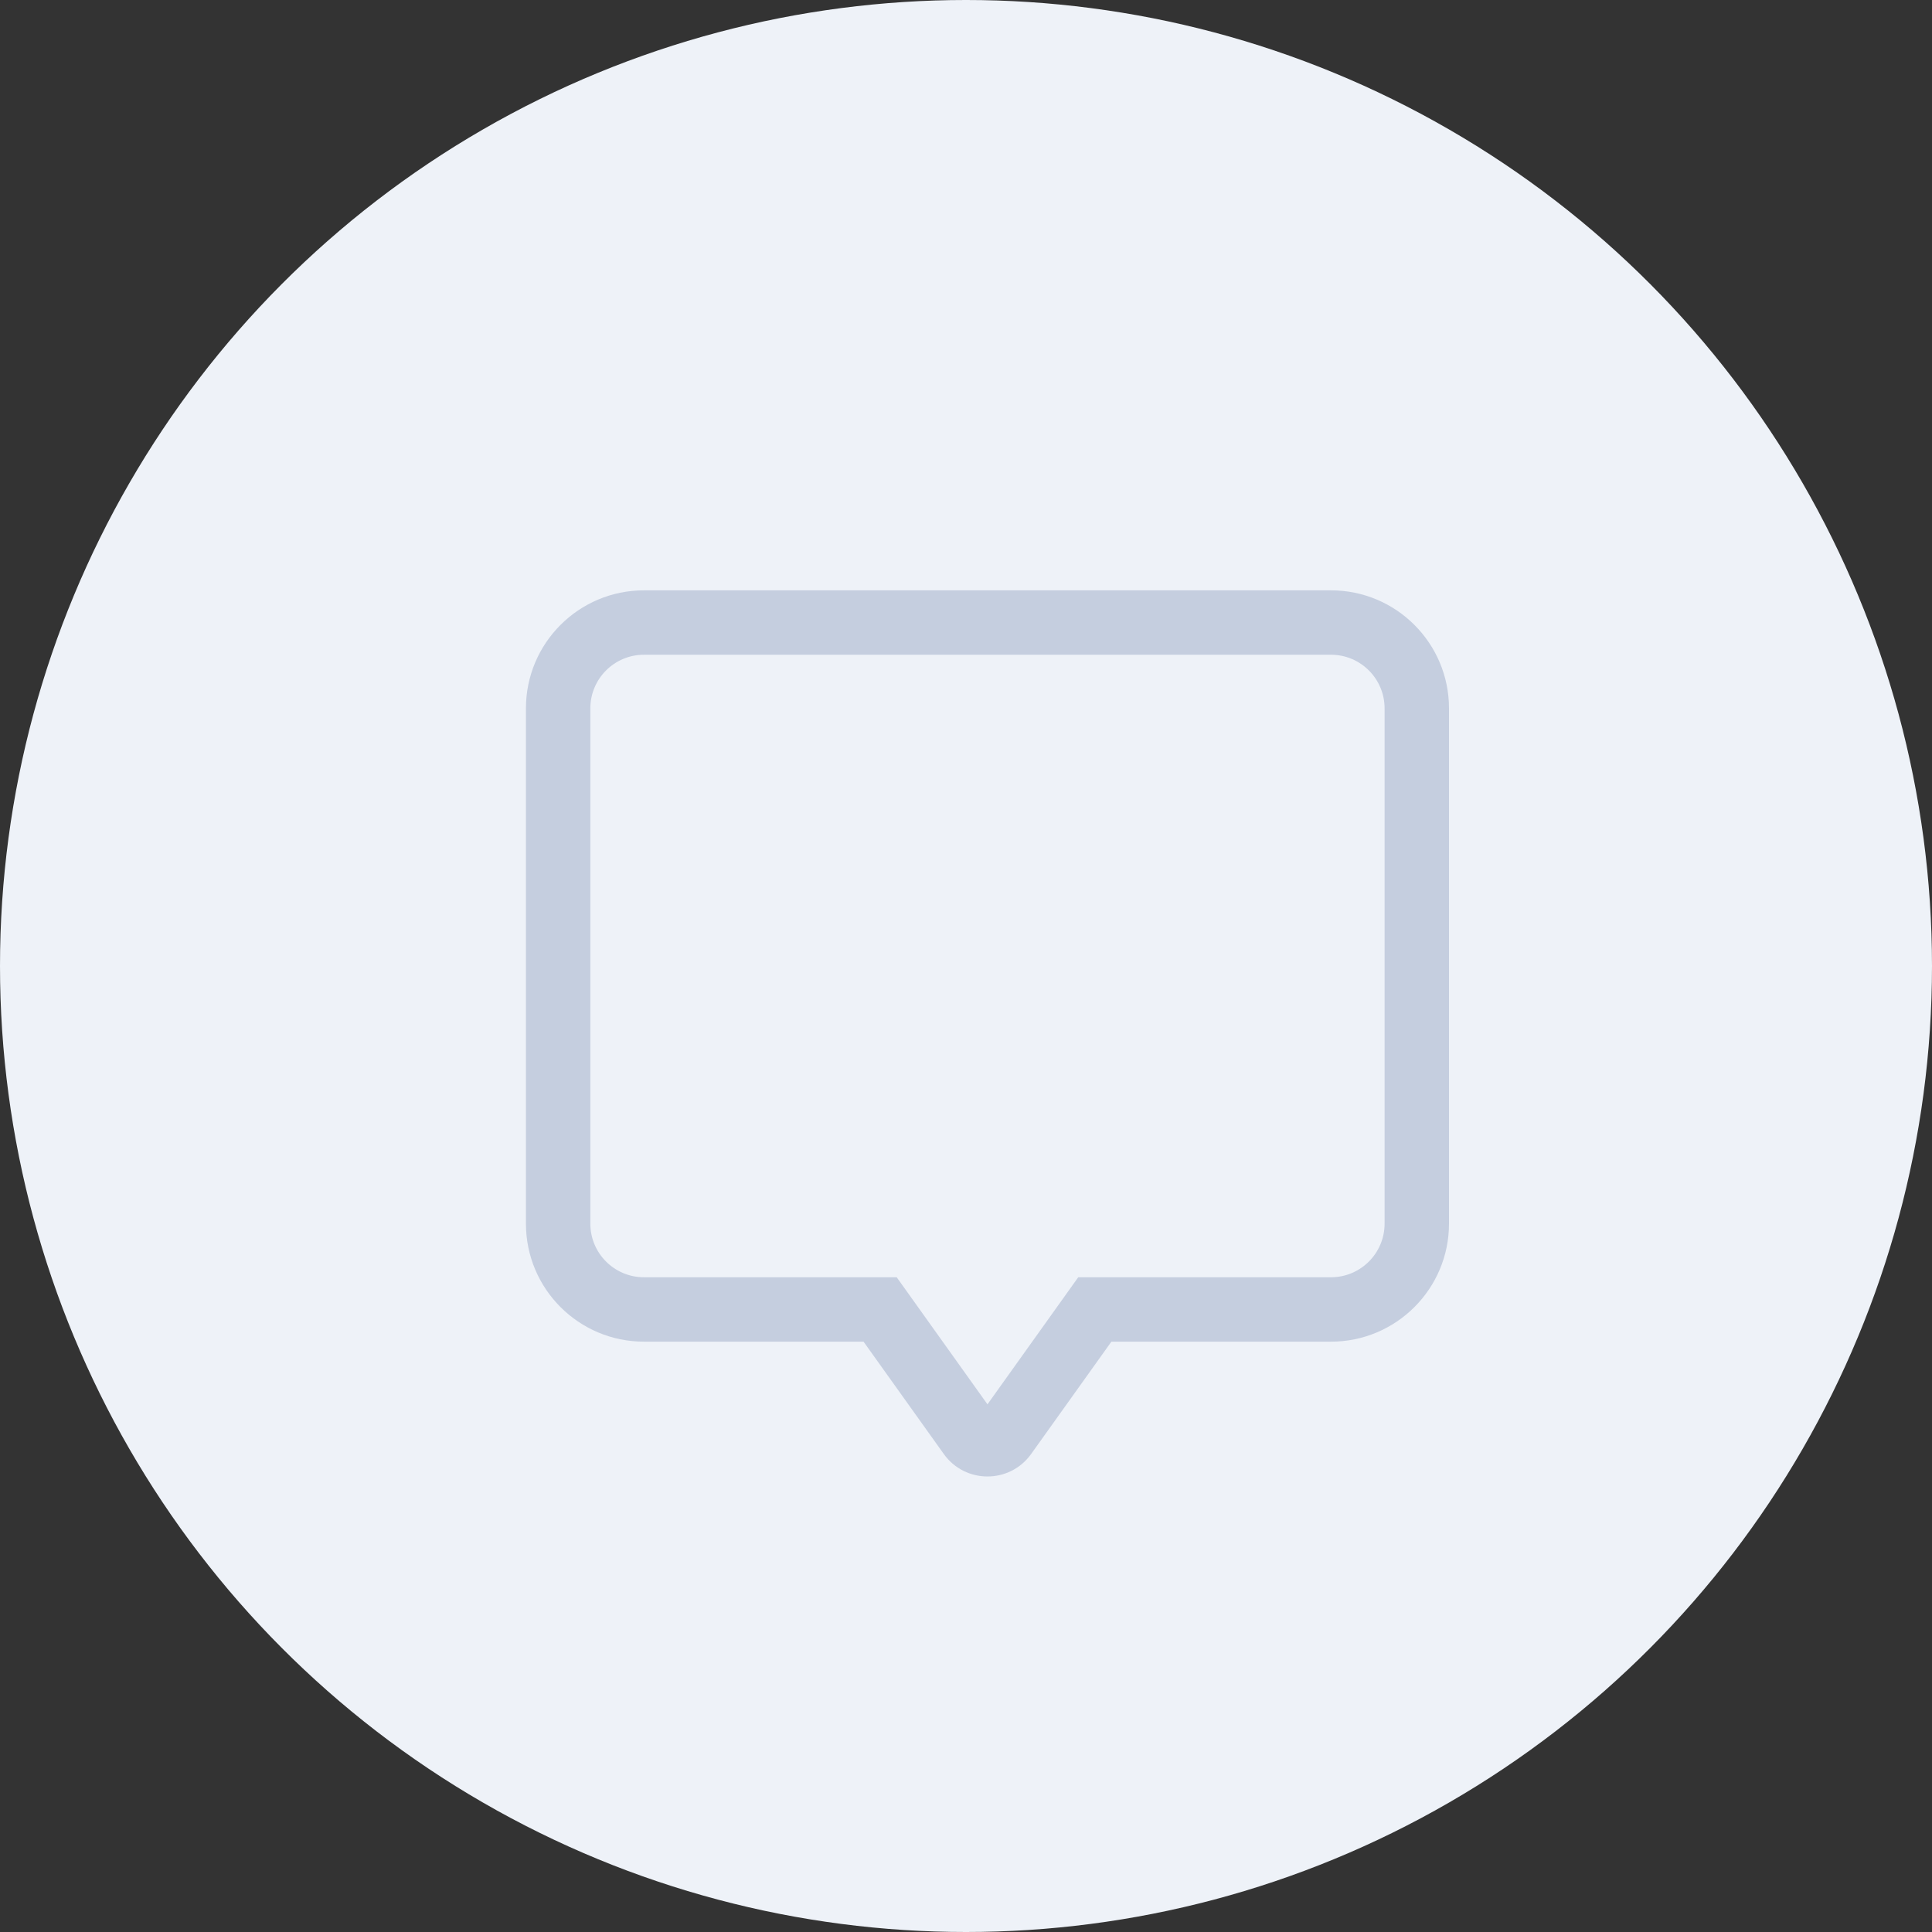 <svg width="90" height="90" viewBox="0 0 90 90" fill="none" xmlns="http://www.w3.org/2000/svg">
<rect x="0" y="0" width="90" height="90" fill="#333333" stroke="none"/>
<circle cx="45" cy="45" r="45" fill="#EEF2F8"/>
<path d="M30 61V62.5H30L30 61ZM41 61L42.221 60.128L41.772 59.5L41 59.5L41 61ZM45.186 66.861L46.407 65.989L46.407 65.989L45.186 66.861ZM46.814 66.861L48.034 67.733L46.814 66.861ZM51 61V59.5H50.228L49.779 60.128L51 61ZM27.5 33C27.5 31.619 28.619 30.5 30 30.5V27.5C26.962 27.5 24.5 29.962 24.5 33H27.5ZM27.5 57V33H24.5V57H27.5ZM30 59.5C28.619 59.5 27.5 58.381 27.5 57H24.5C24.5 60.038 26.962 62.5 30 62.5V59.5ZM41 59.5L30 59.5L30 62.5L41 62.5L41 59.5ZM46.407 65.989L42.221 60.128L39.779 61.872L43.966 67.733L46.407 65.989ZM45.593 65.989C45.792 65.71 46.208 65.71 46.407 65.989L43.966 67.733C44.963 69.129 47.037 69.129 48.034 67.733L45.593 65.989ZM49.779 60.128L45.593 65.989L48.034 67.733L52.221 61.872L49.779 60.128ZM62 59.5H51V62.5H62V59.5ZM64.5 57C64.5 58.381 63.381 59.5 62 59.5V62.5C65.038 62.5 67.5 60.038 67.5 57H64.5ZM64.5 33V57H67.5V33H64.5ZM62 30.5C63.381 30.5 64.5 31.619 64.5 33H67.5C67.5 29.962 65.038 27.5 62 27.5V30.5ZM30 30.5H62V27.5H30V30.5Z" fill="#C5CEDF"/>
</svg>
